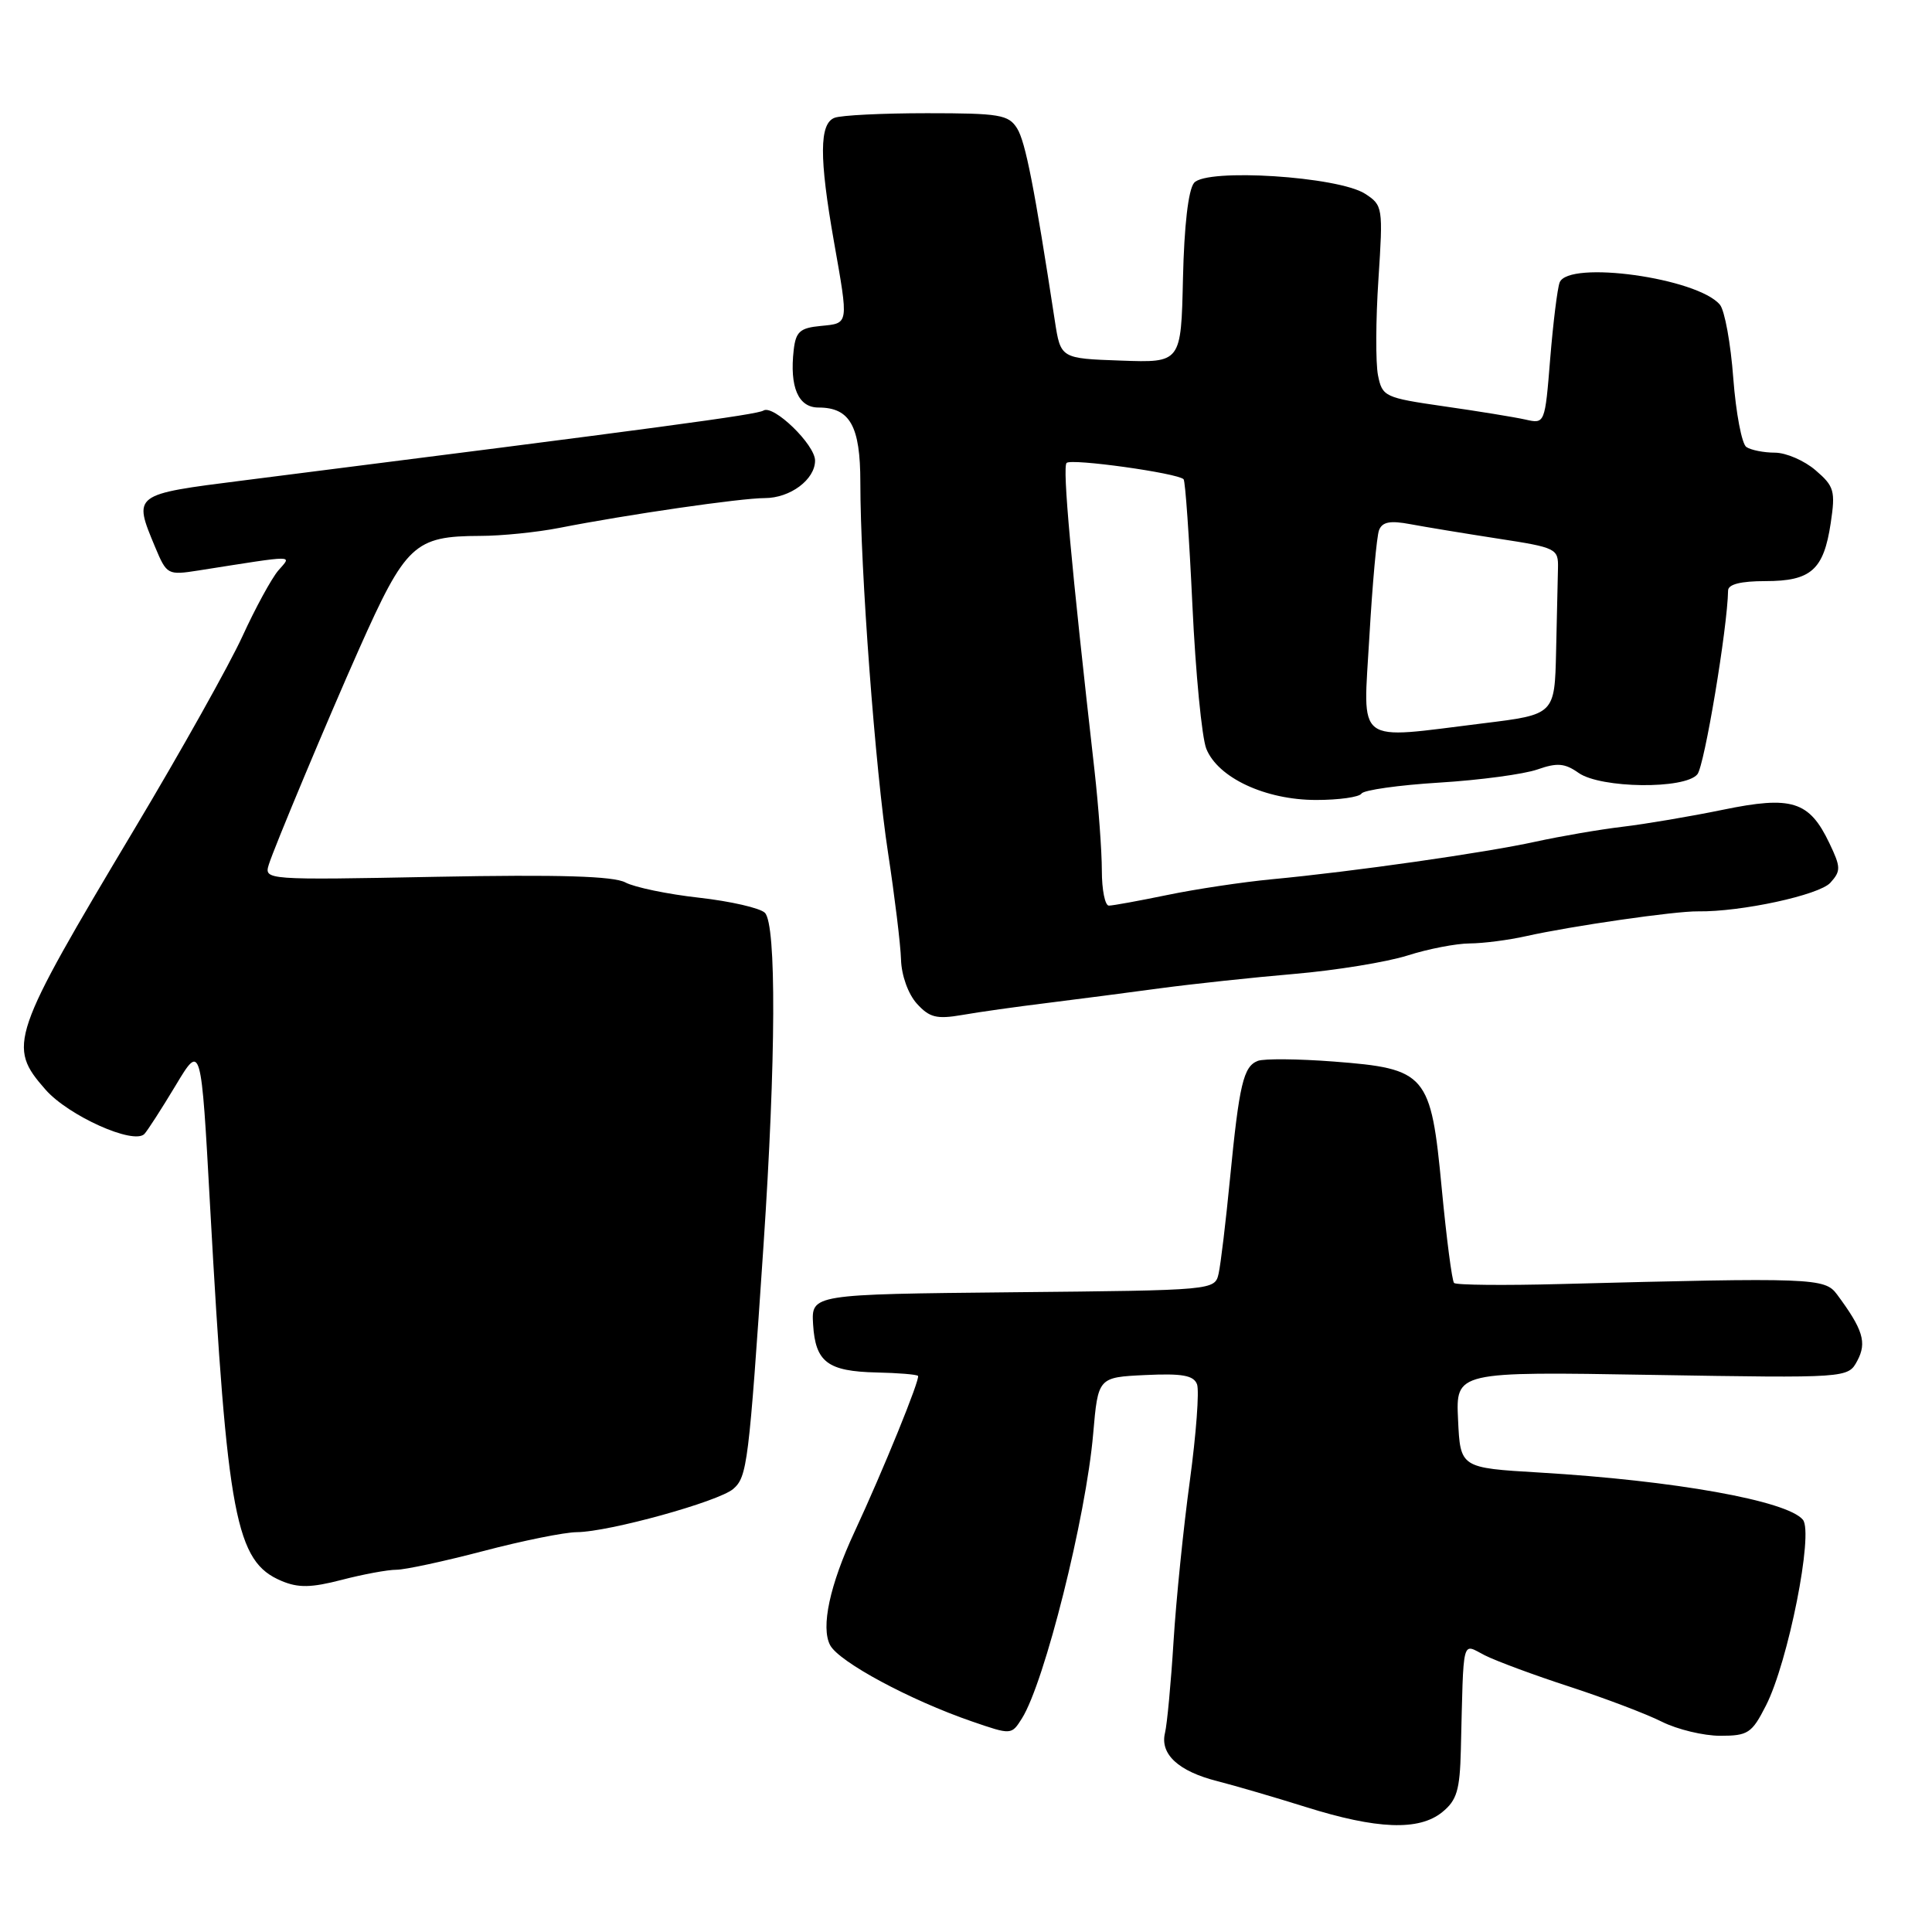 <?xml version="1.0" encoding="UTF-8" standalone="no"?>
<!DOCTYPE svg PUBLIC "-//W3C//DTD SVG 1.1//EN" "http://www.w3.org/Graphics/SVG/1.1/DTD/svg11.dtd" >
<svg xmlns="http://www.w3.org/2000/svg" xmlns:xlink="http://www.w3.org/1999/xlink" version="1.1" viewBox="0 0 256 256">
 <g >
 <path fill="currentColor"
d=" M 191.10 240.12 C 193.04 238.55 193.44 237.22 193.57 231.87 C 193.95 216.56 193.65 217.77 196.75 219.34 C 198.26 220.10 203.32 221.98 208.00 223.50 C 212.68 225.03 218.17 227.11 220.21 228.14 C 222.25 229.16 225.73 230.00 227.94 230.00 C 231.62 230.00 232.13 229.67 234.00 225.99 C 236.94 220.23 240.34 203.11 238.89 201.37 C 236.80 198.85 221.87 196.18 204.00 195.12 C 193.50 194.50 193.50 194.50 193.20 188.12 C 192.90 181.74 192.90 181.74 218.88 182.18 C 244.87 182.61 244.87 182.61 246.10 180.31 C 247.40 177.89 246.86 176.16 243.40 171.50 C 241.79 169.33 240.21 169.27 206.83 170.14 C 199.32 170.34 192.94 170.28 192.67 170.00 C 192.40 169.72 191.67 164.10 191.04 157.50 C 189.60 142.27 189.04 141.61 176.71 140.66 C 172.01 140.30 167.49 140.26 166.67 140.57 C 164.76 141.31 164.21 143.62 162.98 156.19 C 162.43 161.86 161.75 167.51 161.48 168.73 C 160.97 170.97 160.97 170.97 134.24 171.23 C 107.50 171.50 107.50 171.50 107.74 175.50 C 108.05 180.49 109.66 181.71 116.16 181.86 C 118.99 181.92 121.45 182.12 121.64 182.31 C 121.98 182.65 116.99 194.90 113.22 203.00 C 109.95 210.01 108.74 215.64 110.00 218.00 C 111.19 220.22 120.60 225.28 128.76 228.09 C 134.02 229.90 134.02 229.90 135.41 227.70 C 138.41 222.93 143.90 201.03 144.85 190.00 C 145.50 182.50 145.50 182.50 151.76 182.20 C 156.64 181.97 158.16 182.24 158.61 183.42 C 158.93 184.26 158.50 190.02 157.66 196.22 C 156.81 202.43 155.84 212.00 155.50 217.50 C 155.16 223.00 154.65 228.45 154.37 229.61 C 153.68 232.43 156.15 234.71 161.30 236.01 C 163.61 236.60 168.88 238.14 173.00 239.43 C 182.44 242.40 188.02 242.62 191.10 240.12 Z  M 52.52 208.00 C 53.67 208.00 58.86 206.88 64.05 205.52 C 69.25 204.15 74.82 203.03 76.43 203.02 C 80.68 202.99 95.21 198.97 97.16 197.29 C 99.01 195.68 99.22 193.99 101.17 165.00 C 102.82 140.38 102.89 122.49 101.35 120.95 C 100.72 120.32 96.80 119.42 92.63 118.95 C 88.47 118.49 84.07 117.57 82.87 116.93 C 81.29 116.09 74.17 115.87 57.83 116.18 C 35.13 116.62 34.99 116.60 35.62 114.56 C 36.29 112.38 43.45 95.27 47.58 86.00 C 53.77 72.11 54.91 71.04 63.61 71.01 C 66.43 71.01 71.15 70.53 74.11 69.95 C 83.18 68.17 98.16 66.00 101.33 66.00 C 104.71 66.00 108.00 63.54 108.00 61.03 C 108.00 58.92 102.49 53.58 101.16 54.40 C 100.28 54.95 87.66 56.64 32.25 63.66 C 17.55 65.52 17.63 65.47 20.56 72.50 C 22.10 76.17 22.21 76.23 26.31 75.59 C 39.54 73.51 38.67 73.51 36.87 75.60 C 35.98 76.65 33.84 80.56 32.13 84.30 C 30.42 88.03 24.00 99.51 17.85 109.79 C 1.35 137.41 0.95 138.60 6.03 144.38 C 9.07 147.85 17.70 151.72 19.13 150.26 C 19.53 149.84 21.39 146.96 23.26 143.85 C 26.65 138.20 26.65 138.20 27.84 159.85 C 30.12 201.11 31.23 206.93 37.30 209.48 C 39.52 210.42 41.23 210.39 45.28 209.34 C 48.12 208.60 51.37 208.00 52.52 208.00 Z  M 138.75 132.90 C 142.74 132.40 149.49 131.53 153.75 130.95 C 158.01 130.38 166.00 129.52 171.50 129.05 C 177.00 128.58 183.75 127.48 186.50 126.61 C 189.25 125.73 192.96 125.02 194.74 125.01 C 196.52 125.00 199.89 124.57 202.24 124.04 C 208.18 122.71 221.99 120.71 225.00 120.76 C 230.71 120.84 241.05 118.60 242.53 116.97 C 243.94 115.41 243.93 114.91 242.40 111.72 C 239.74 106.14 237.43 105.41 228.28 107.30 C 224.00 108.18 218.03 109.19 215.00 109.55 C 211.97 109.91 206.80 110.80 203.50 111.52 C 196.83 112.99 179.26 115.50 168.50 116.51 C 164.65 116.88 158.43 117.81 154.68 118.59 C 150.94 119.36 147.45 120.00 146.93 120.00 C 146.42 120.00 146.00 117.91 146.00 115.36 C 146.00 112.81 145.56 106.85 145.03 102.11 C 141.92 74.68 140.76 61.90 141.33 61.34 C 141.95 60.72 156.01 62.68 156.83 63.50 C 157.06 63.72 157.58 71.24 158.00 80.20 C 158.42 89.17 159.25 97.72 159.84 99.21 C 161.38 103.06 167.67 106.00 174.40 106.00 C 177.42 106.00 180.12 105.62 180.41 105.15 C 180.69 104.69 185.33 104.03 190.71 103.70 C 196.10 103.37 201.94 102.58 203.71 101.96 C 206.33 101.04 207.34 101.12 209.18 102.42 C 212.12 104.47 223.25 104.61 224.91 102.60 C 225.85 101.48 228.90 83.19 228.98 78.25 C 228.99 77.42 230.66 77.00 233.93 77.00 C 239.98 77.00 241.65 75.51 242.58 69.31 C 243.22 65.05 243.04 64.43 240.58 62.32 C 239.10 61.04 236.68 59.99 235.19 59.98 C 233.71 59.98 232.01 59.64 231.40 59.23 C 230.80 58.83 230.02 54.73 229.67 50.13 C 229.33 45.52 228.53 41.14 227.90 40.38 C 224.95 36.83 207.81 34.45 206.66 37.43 C 206.36 38.22 205.80 42.76 205.41 47.52 C 204.71 56.18 204.71 56.18 202.11 55.59 C 200.67 55.27 195.83 54.48 191.34 53.84 C 183.46 52.70 183.16 52.56 182.59 49.72 C 182.27 48.10 182.29 42.38 182.65 37.00 C 183.27 27.47 183.23 27.20 180.89 25.68 C 177.34 23.38 159.86 22.26 158.22 24.23 C 157.46 25.15 156.91 29.89 156.75 36.89 C 156.50 48.07 156.50 48.07 148.52 47.78 C 140.54 47.50 140.54 47.50 139.77 42.50 C 137.07 24.86 135.88 18.78 134.77 17.01 C 133.64 15.20 132.45 15.00 122.84 15.00 C 116.97 15.00 111.45 15.27 110.58 15.61 C 108.56 16.38 108.54 20.87 110.50 32.00 C 112.46 43.12 112.51 42.82 108.75 43.19 C 106.00 43.45 105.45 43.95 105.17 46.37 C 104.61 51.30 105.77 54.00 108.45 54.00 C 112.63 54.00 114.00 56.45 114.00 63.92 C 114.00 75.50 115.98 102.01 117.67 113.00 C 118.55 118.78 119.33 125.14 119.39 127.15 C 119.45 129.25 120.34 131.72 121.49 132.99 C 123.16 134.83 124.10 135.07 127.49 134.49 C 129.69 134.10 134.76 133.39 138.75 132.90 Z  M 181.45 84.36 C 181.85 77.41 182.42 71.06 182.73 70.25 C 183.16 69.15 184.20 68.95 186.90 69.46 C 188.88 69.83 194.10 70.69 198.50 71.37 C 206.25 72.56 206.50 72.69 206.44 75.30 C 206.40 76.79 206.29 81.75 206.19 86.34 C 206.00 94.68 206.00 94.68 196.56 95.84 C 179.31 97.96 180.62 98.95 181.45 84.36 Z "/>
</g>
</svg>
